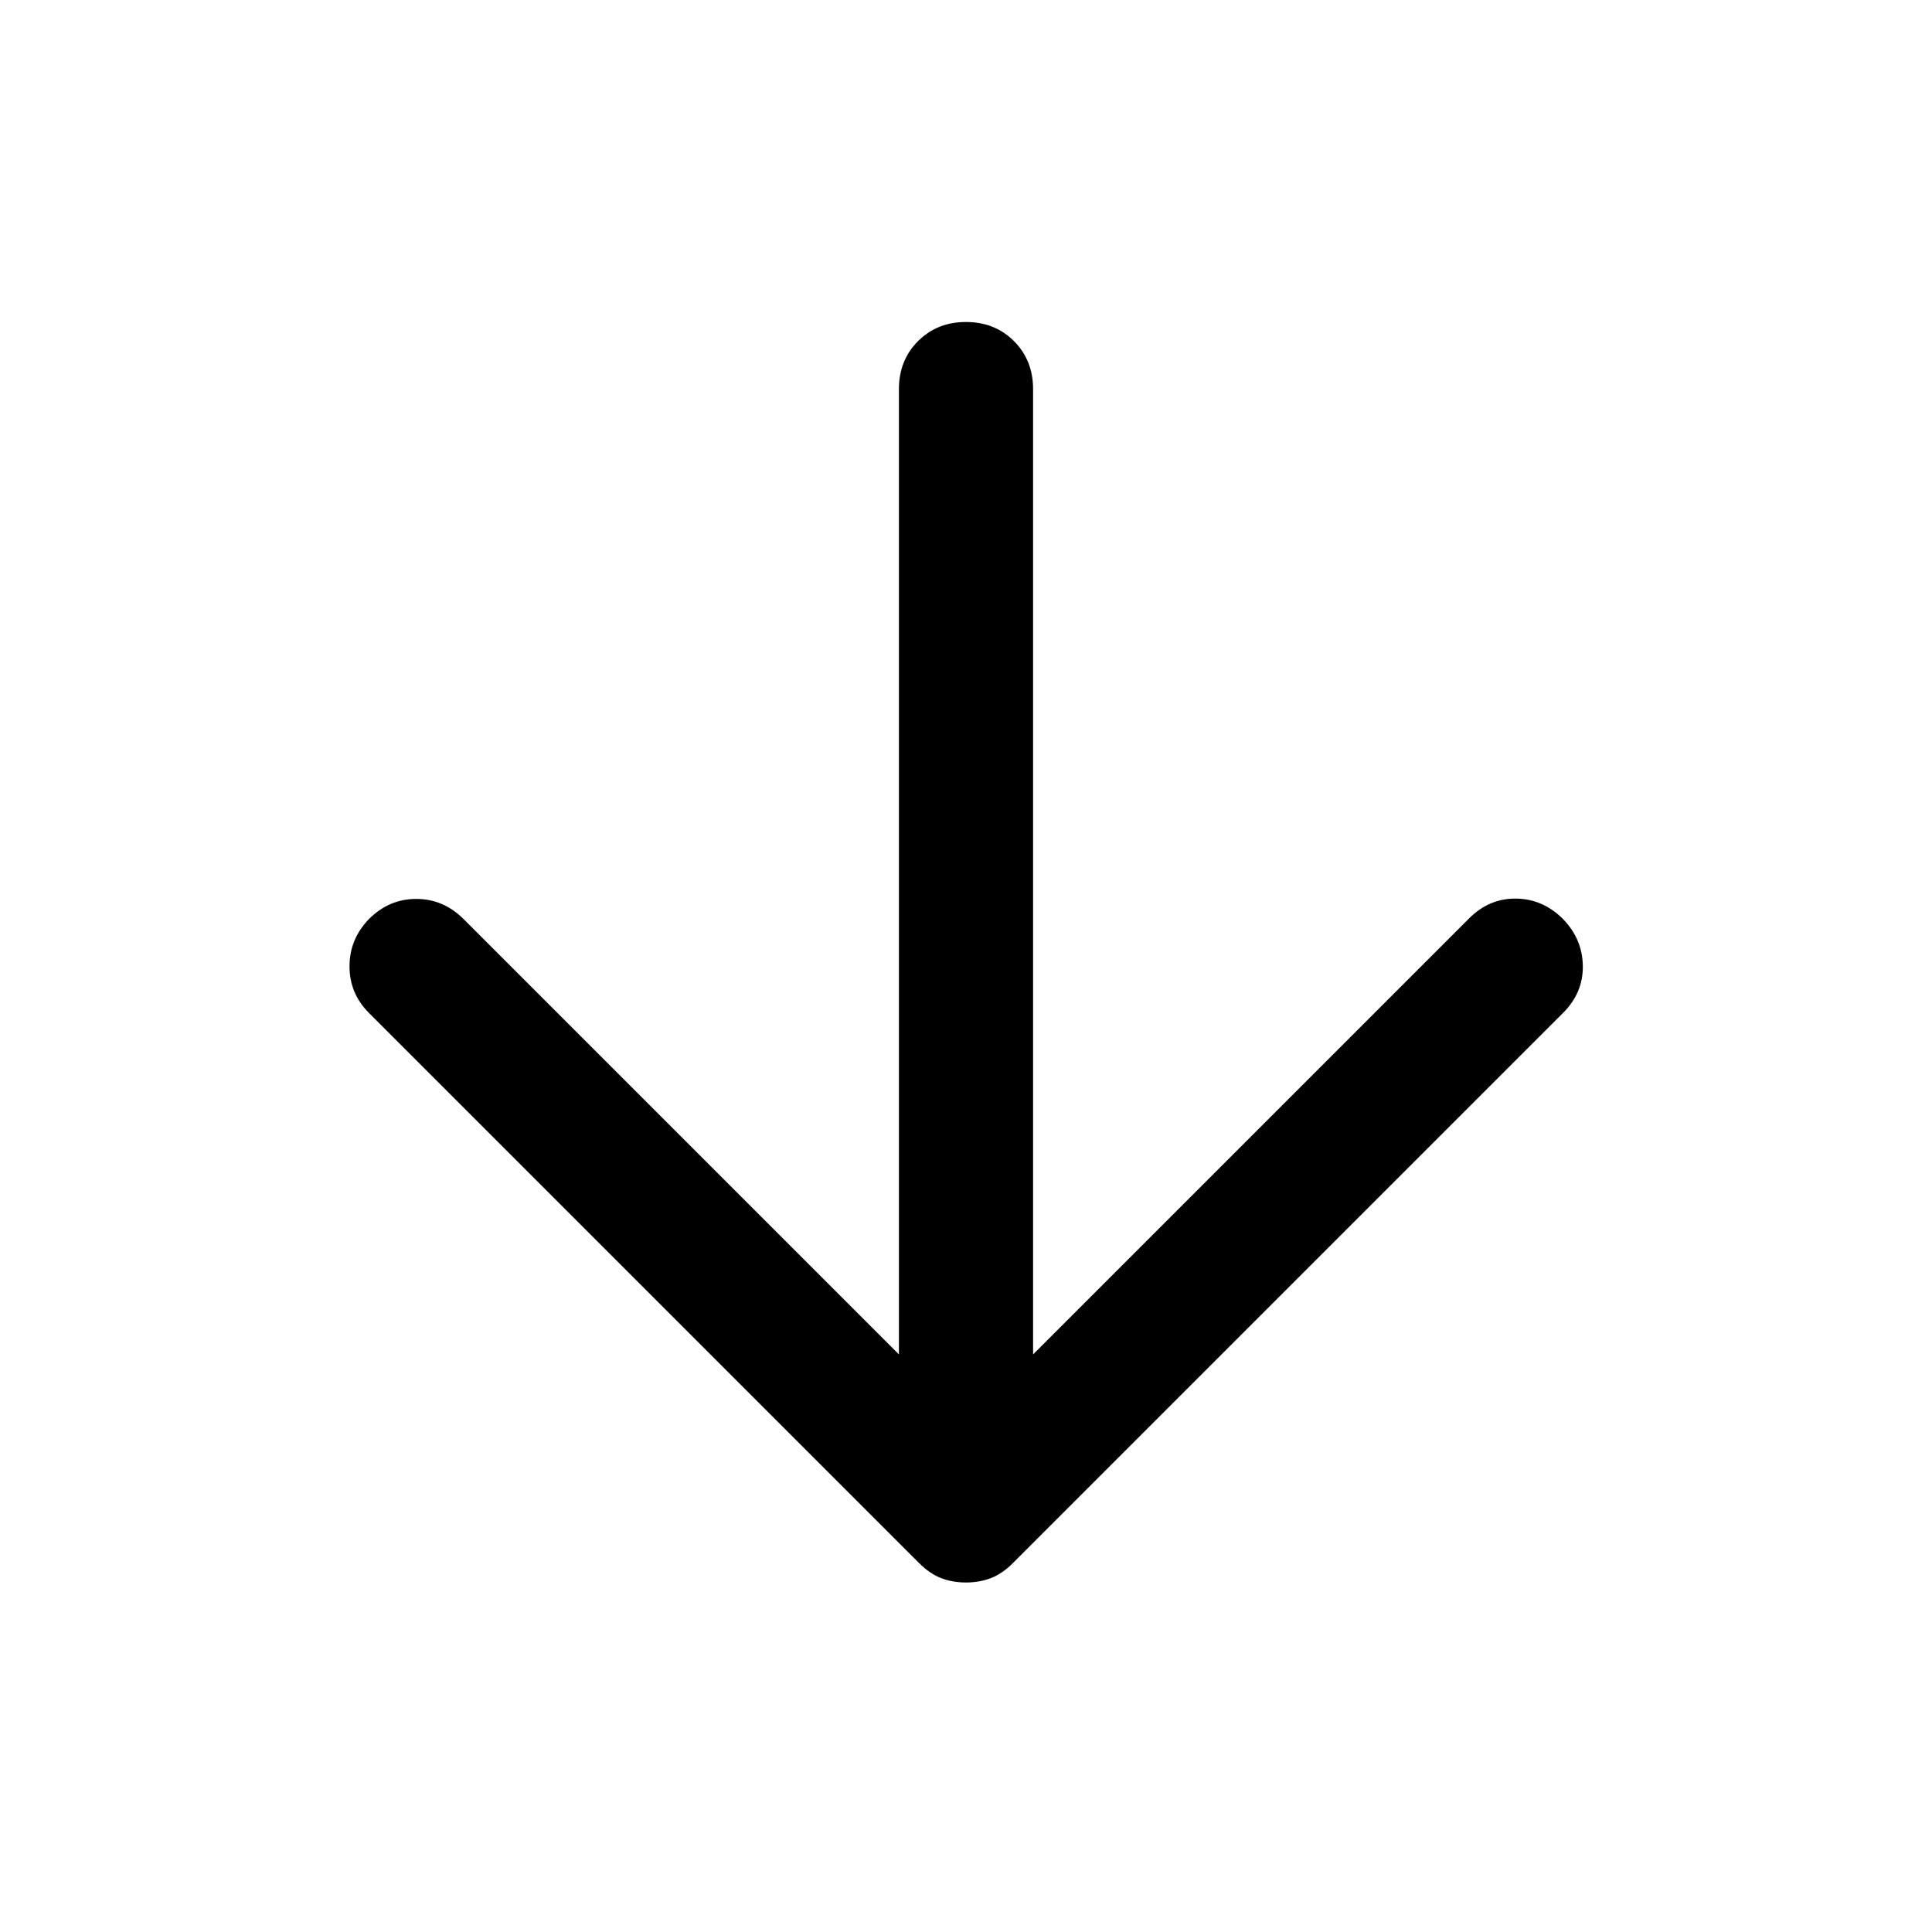 <svg xmlns="http://www.w3.org/2000/svg" height="40" viewBox="0 -960 960 960" width="40"><path d="M446.67-287v-479.67q0-14.33 9.5-23.83 9.5-9.5 23.83-9.5 14.33 0 23.83 9.5 9.5 9.5 9.5 23.83V-287L730-503.67q10-10 23.33-9.83 13.34.17 23.34 10.17 9.66 10 9.83 23.33.17 13.33-9.83 23.33L503.33-183.33q-5.33 5.33-11 7.5-5.66 2.16-12.33 2.16t-12.33-2.16q-5.67-2.17-11-7.5L183.33-456.67q-9.66-9.66-9.66-23.16t9.66-23.5q10-10 23.5-10t23.5 10L446.67-287Z"/></svg>